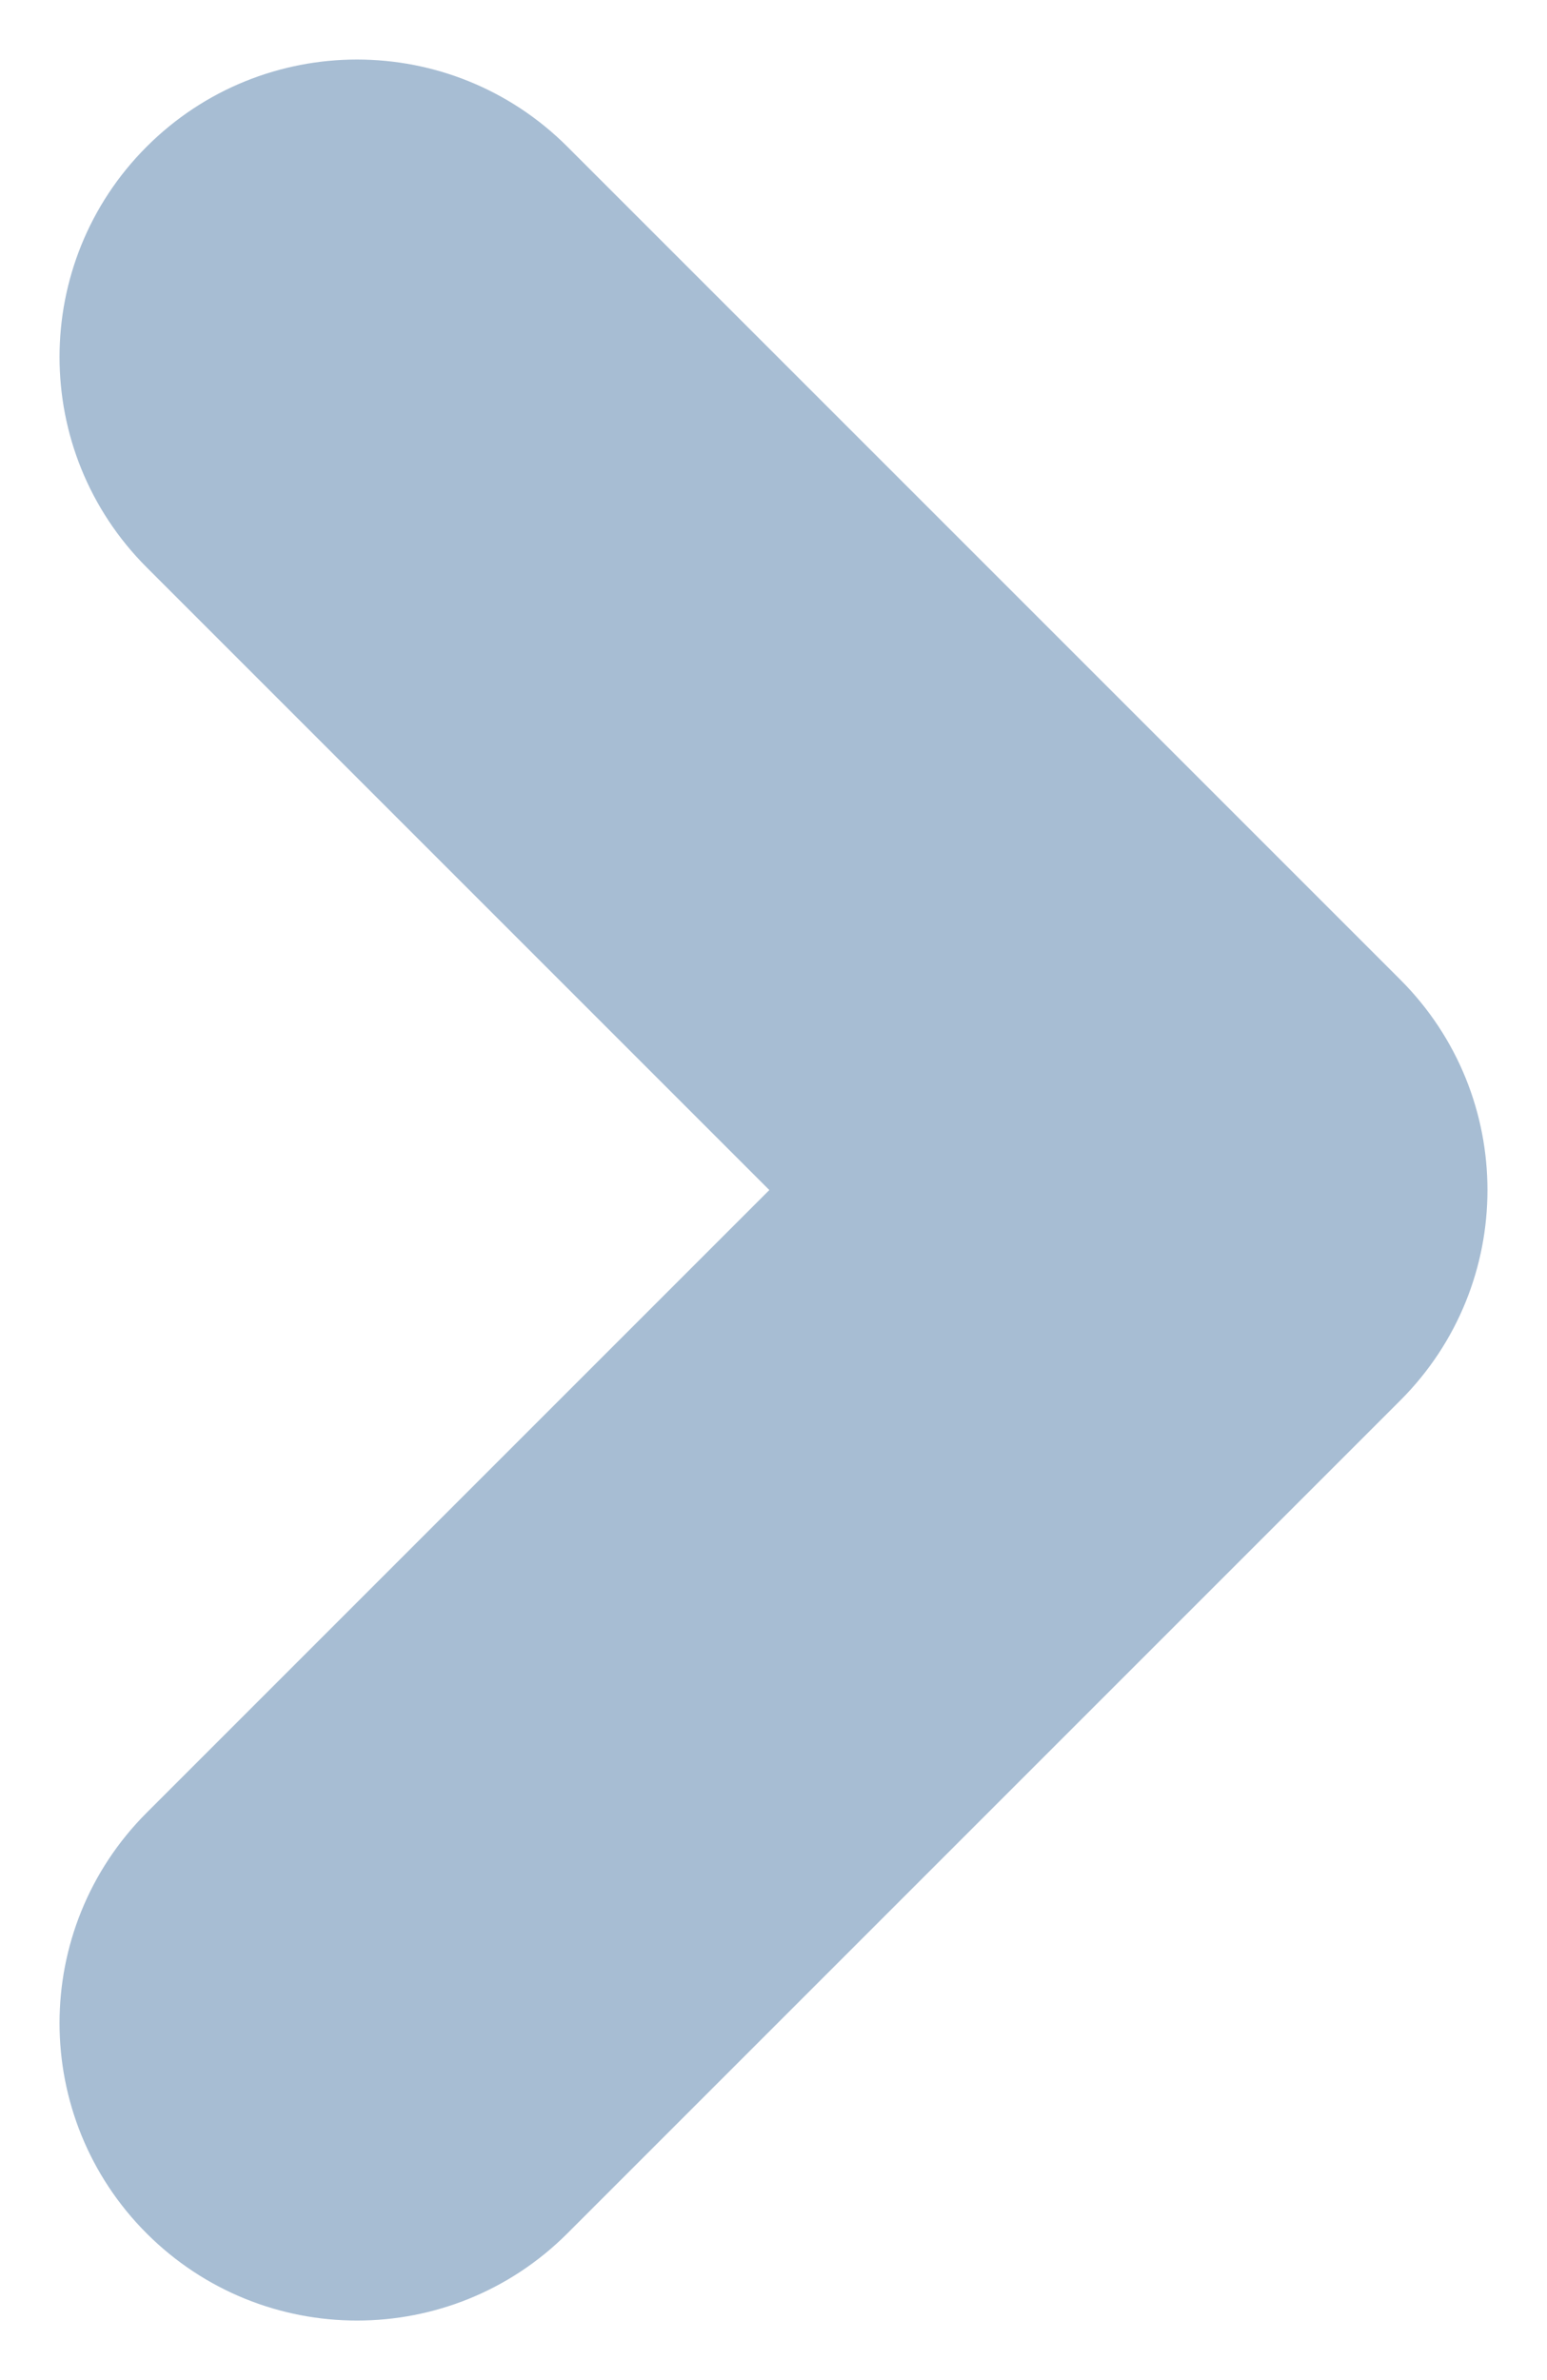 <svg width="13" height="20" viewBox="0 0 13 20" fill="none" xmlns="http://www.w3.org/2000/svg">
<path fill-rule="evenodd" clip-rule="evenodd" d="M1.586 1.586C2.367 0.805 3.633 0.805 4.414 1.586L11.414 8.586C12.195 9.367 12.195 10.633 11.414 11.414L4.414 18.414C3.633 19.195 2.367 19.195 1.586 18.414C0.805 17.633 0.805 16.367 1.586 15.586L7.172 10L1.586 4.414C0.805 3.633 0.805 2.367 1.586 1.586Z" fill="#A7BDD3" stroke="#A7BDD3"/>
</svg>
